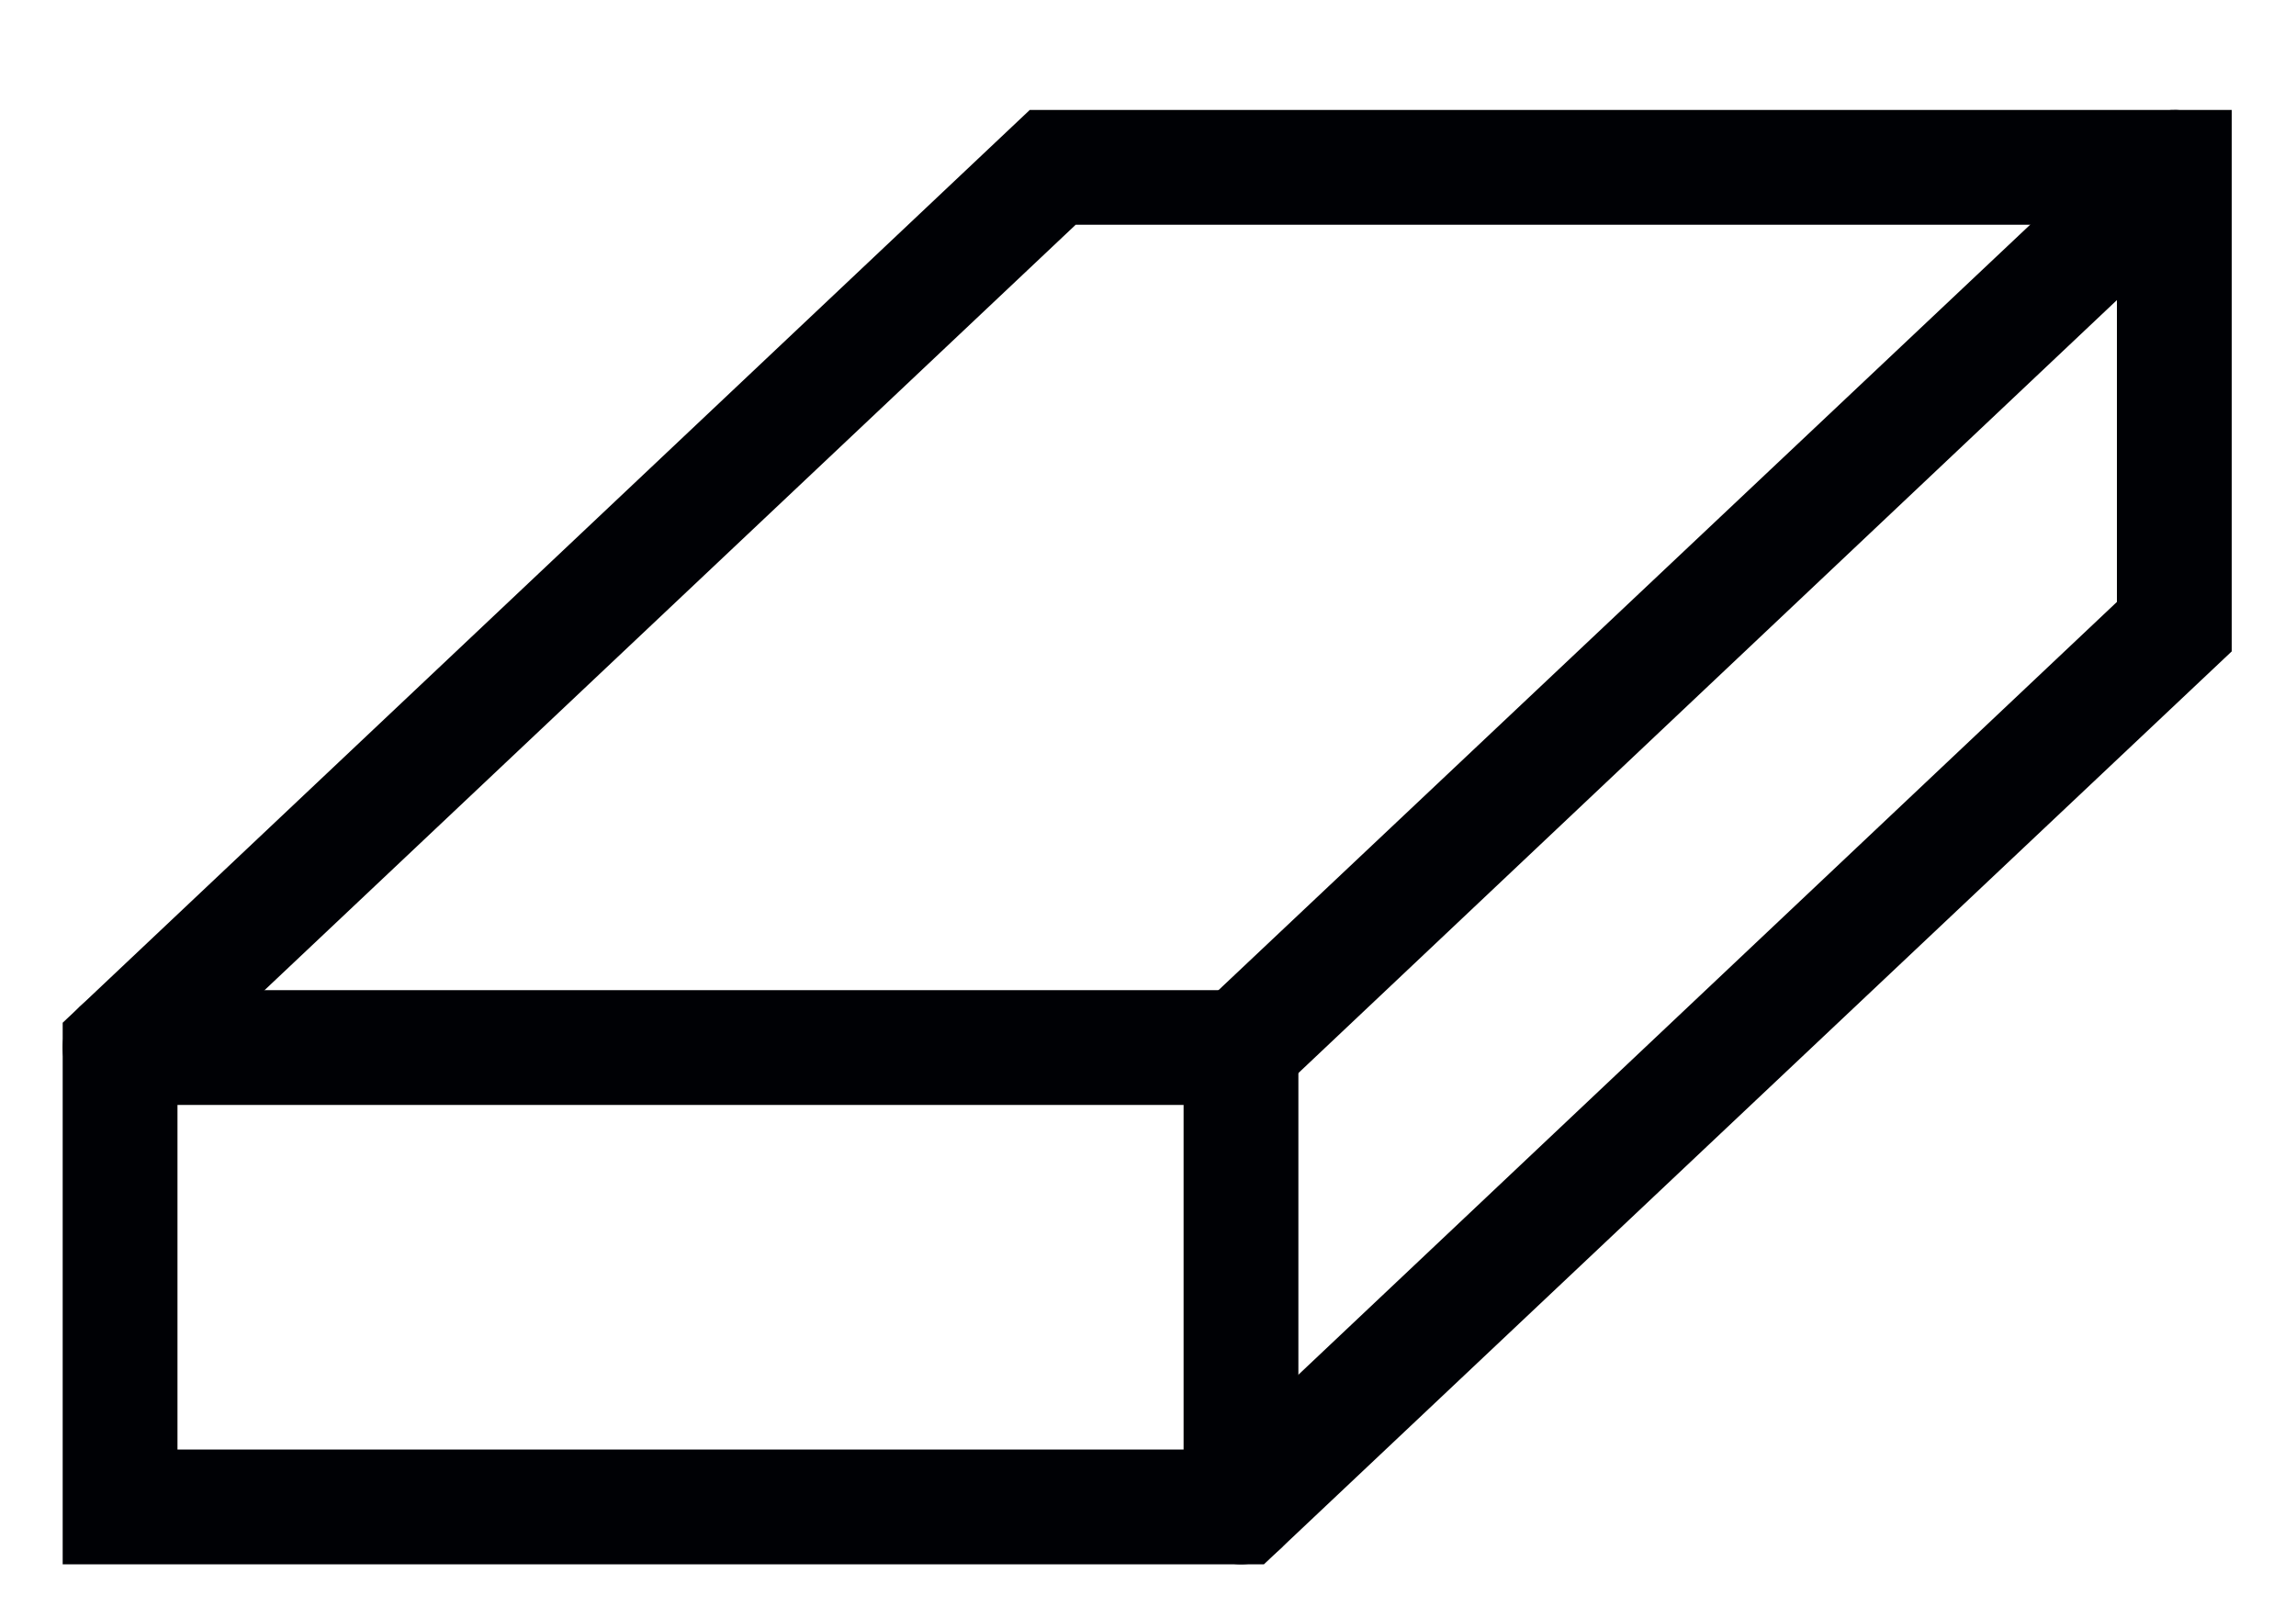 <?xml version="1.0" encoding="UTF-8"?>
<svg width="20px" height="14px" viewBox="0 0 20 14" version="1.1" xmlns="http://www.w3.org/2000/svg" xmlns:xlink="http://www.w3.org/1999/xlink">
    <!-- Generator: Sketch 48.2 (47327) - http://www.bohemiancoding.com/sketch -->
    <title>Group 14</title>
    <desc>Created with Sketch.</desc>
    <defs></defs>
    <g id="Main-Projects" stroke="none" stroke-width="1" fill="none" fill-rule="evenodd" transform="translate(-880, -302)">
        <g id="Start" transform="translate(26, 27)" fill="#000105">
            <g id="C_Ctart_panel-2-Copy" transform="translate(1, 0)">
                <g id="Group-14" transform="translate(853, 275)">
                    <path d="M10.81,9.626 C10.68,9.626 10.55,9.573 10.45,9.469 C10.26,9.269 10.27,8.952 10.47,8.762 L18.6,1.094 C18.8,0.905 19.12,0.913 19.3,1.114 C19.49,1.315 19.48,1.632 19.28,1.821 L11.16,9.49 C11.06,9.581 10.94,9.626 10.81,9.626" id="Fill-130"></path>
                    <path d="M1.546,12.628 L10.62,12.628 L18.44,5.244 L18.44,1.958 L9.37,1.958 L1.546,9.342 L1.546,12.628 Z M11.01,13.628 L0.546,13.628 L0.546,8.91 L8.97,0.958 L19.44,0.958 L19.44,5.675 L11.01,13.628 Z" id="Fill-131"></path>
                    <path d="M10.81,13.628 C10.54,13.628 10.31,13.404 10.31,13.128 L10.31,9.626 L1.046,9.626 C0.77,9.626 0.546,9.402 0.546,9.126 C0.546,8.85 0.77,8.626 1.046,8.626 L11.31,8.626 L11.31,13.128 C11.31,13.404 11.09,13.628 10.81,13.628" id="Fill-132"></path>
                </g>
            </g>
        </g>
    </g>
</svg>